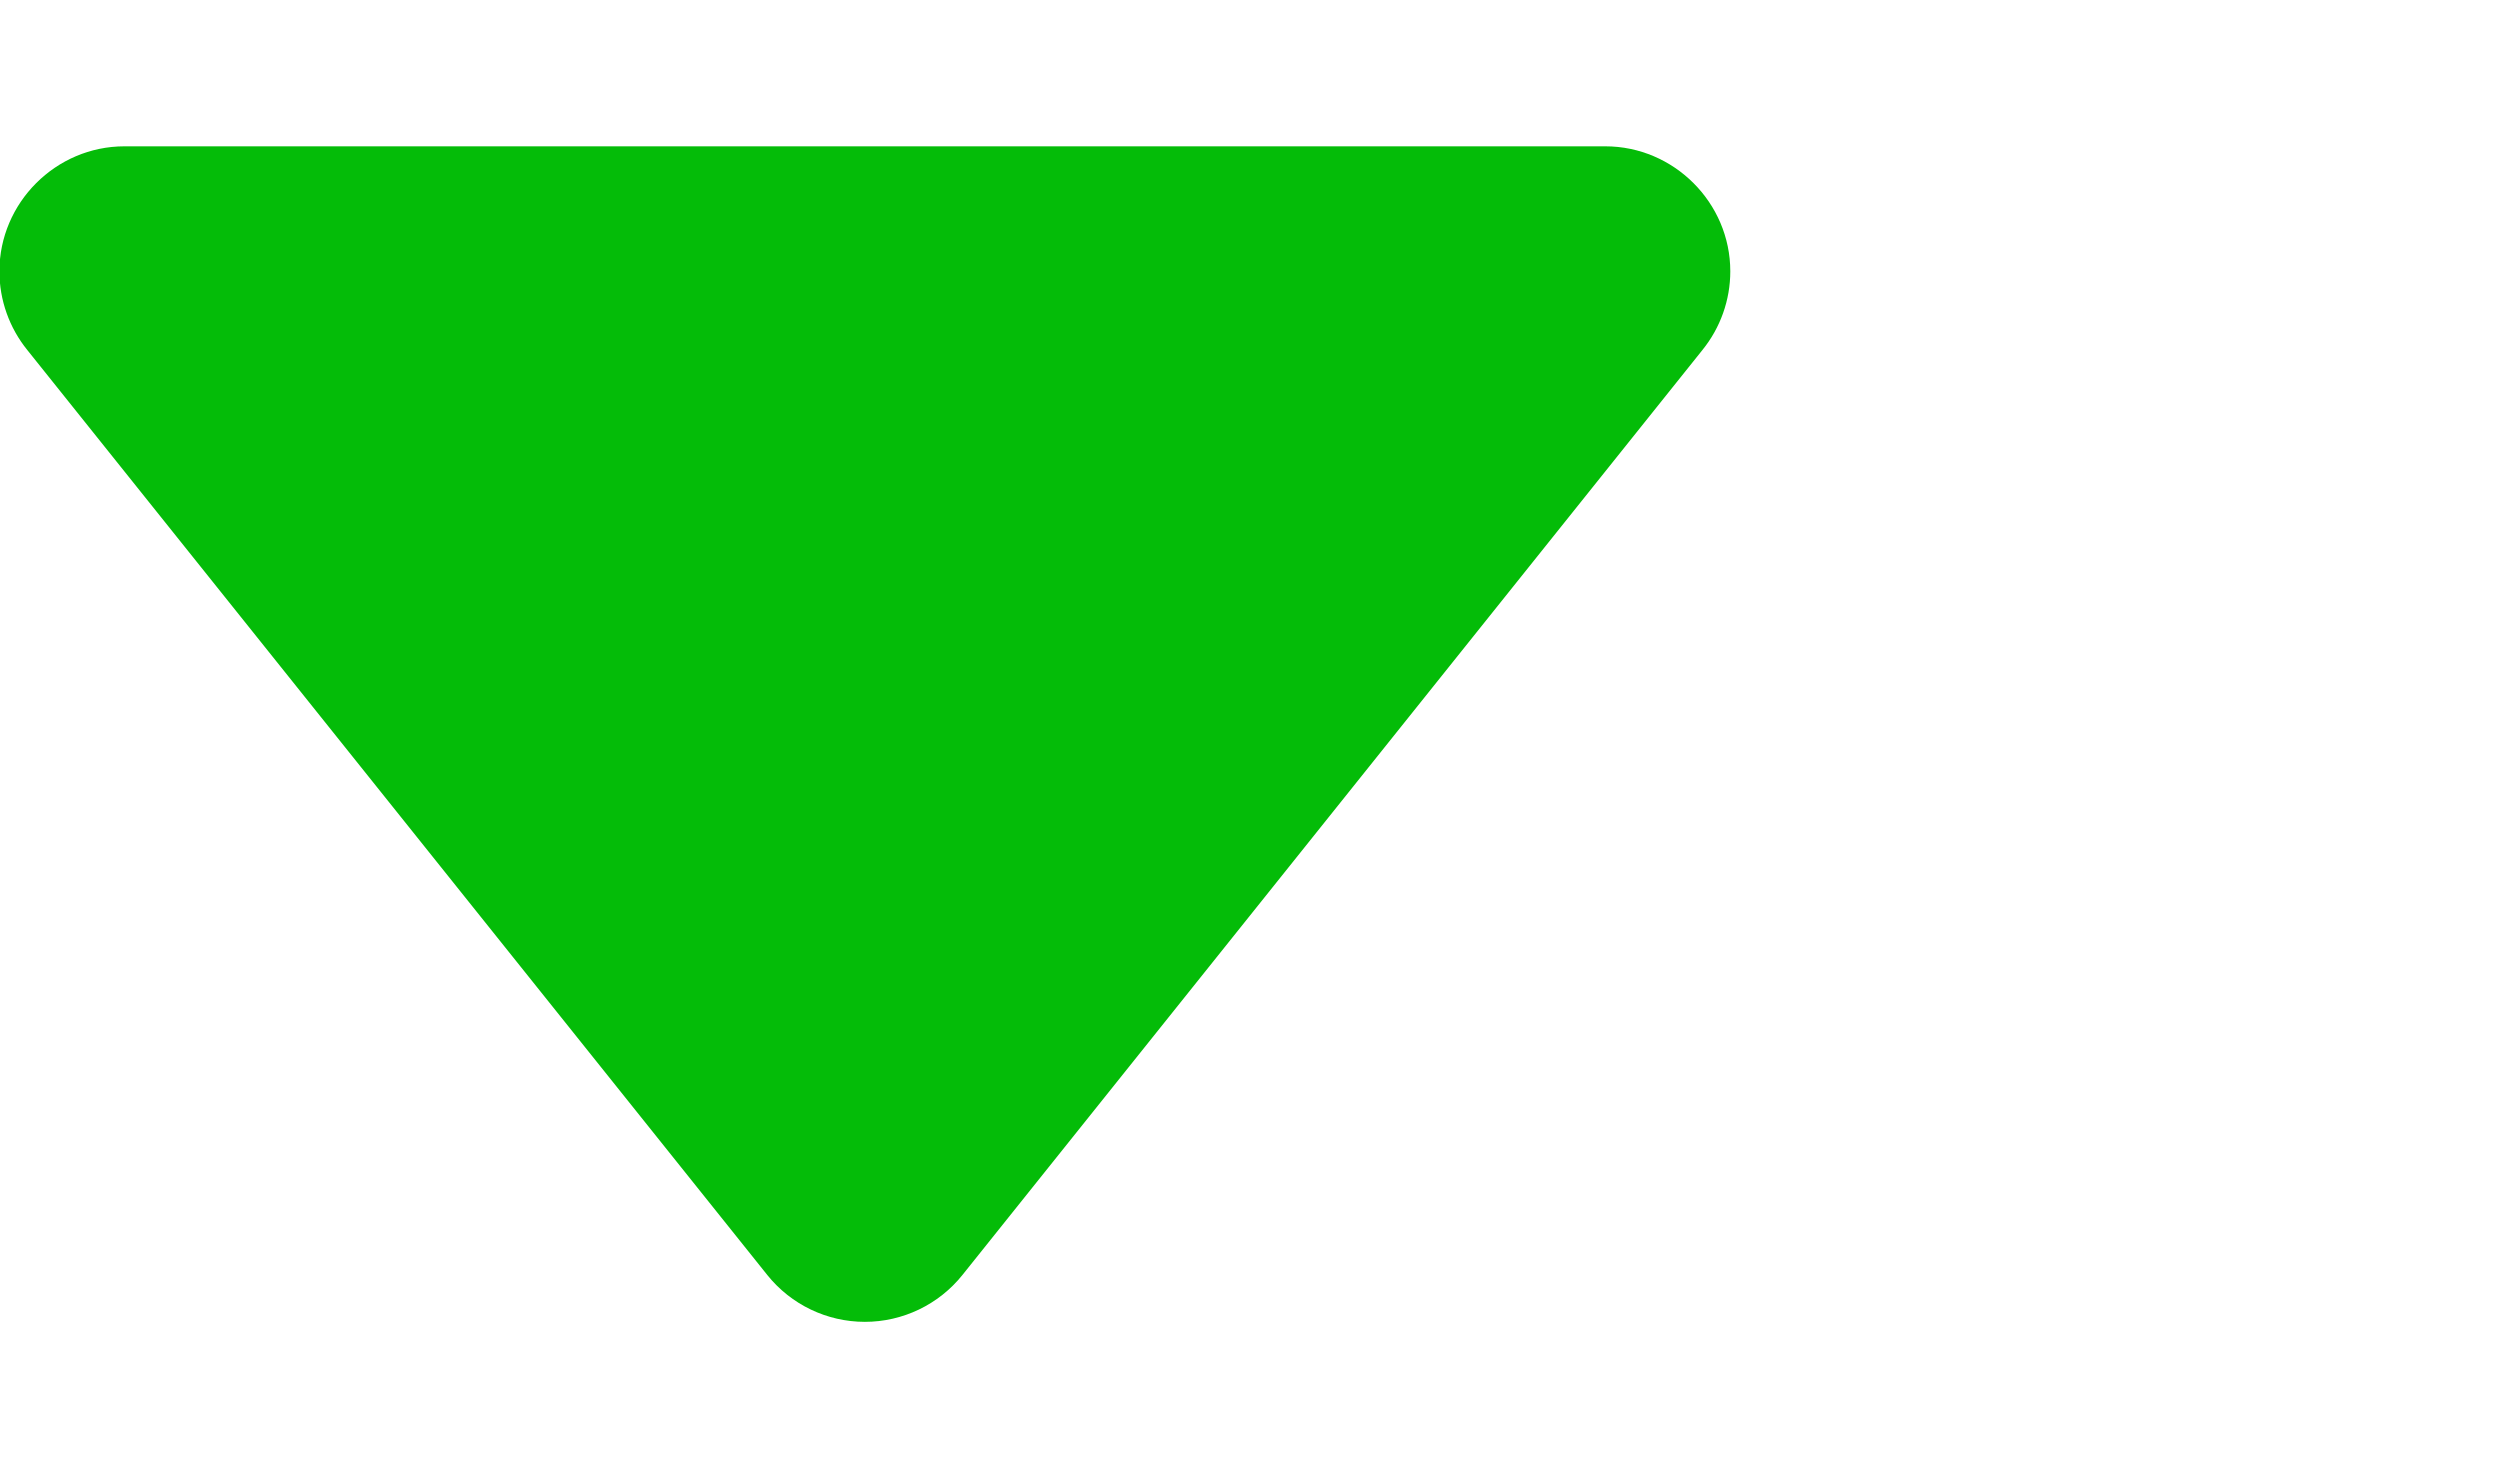 <?xml version="1.0" encoding="UTF-8" standalone="no"?>
<!DOCTYPE svg PUBLIC "-//W3C//DTD SVG 1.1//EN" "http://www.w3.org/Graphics/SVG/1.1/DTD/svg11.dtd">
<svg width="100%" height="100%" viewBox="0 0 17 10" version="1.1" xmlns="http://www.w3.org/2000/svg" xmlns:xlink="http://www.w3.org/1999/xlink" xml:space="preserve" xmlns:serif="http://www.serif.com/" style="fill-rule:evenodd;clip-rule:evenodd;stroke-linejoin:round;stroke-miterlimit:2;">
    <g transform="matrix(0.204,0,0,0.204,-4.319,-5.125)">
        <path d="M25.333,30L74.667,30C74.671,30 74.676,30 74.681,30C76.967,30 78.848,31.881 78.848,34.167C78.848,35.122 78.519,36.049 77.917,36.792L53.25,67.625C52.46,68.61 51.263,69.184 50,69.184C48.737,69.184 47.54,68.61 46.75,67.625L22.083,36.792C21.481,36.049 21.152,35.122 21.152,34.167C21.152,31.881 23.033,30 25.319,30C25.324,30 25.329,30 25.333,30Z" style="fill:rgb(4,188,8);fill-rule:nonzero;"/>
    </g>
</svg>
